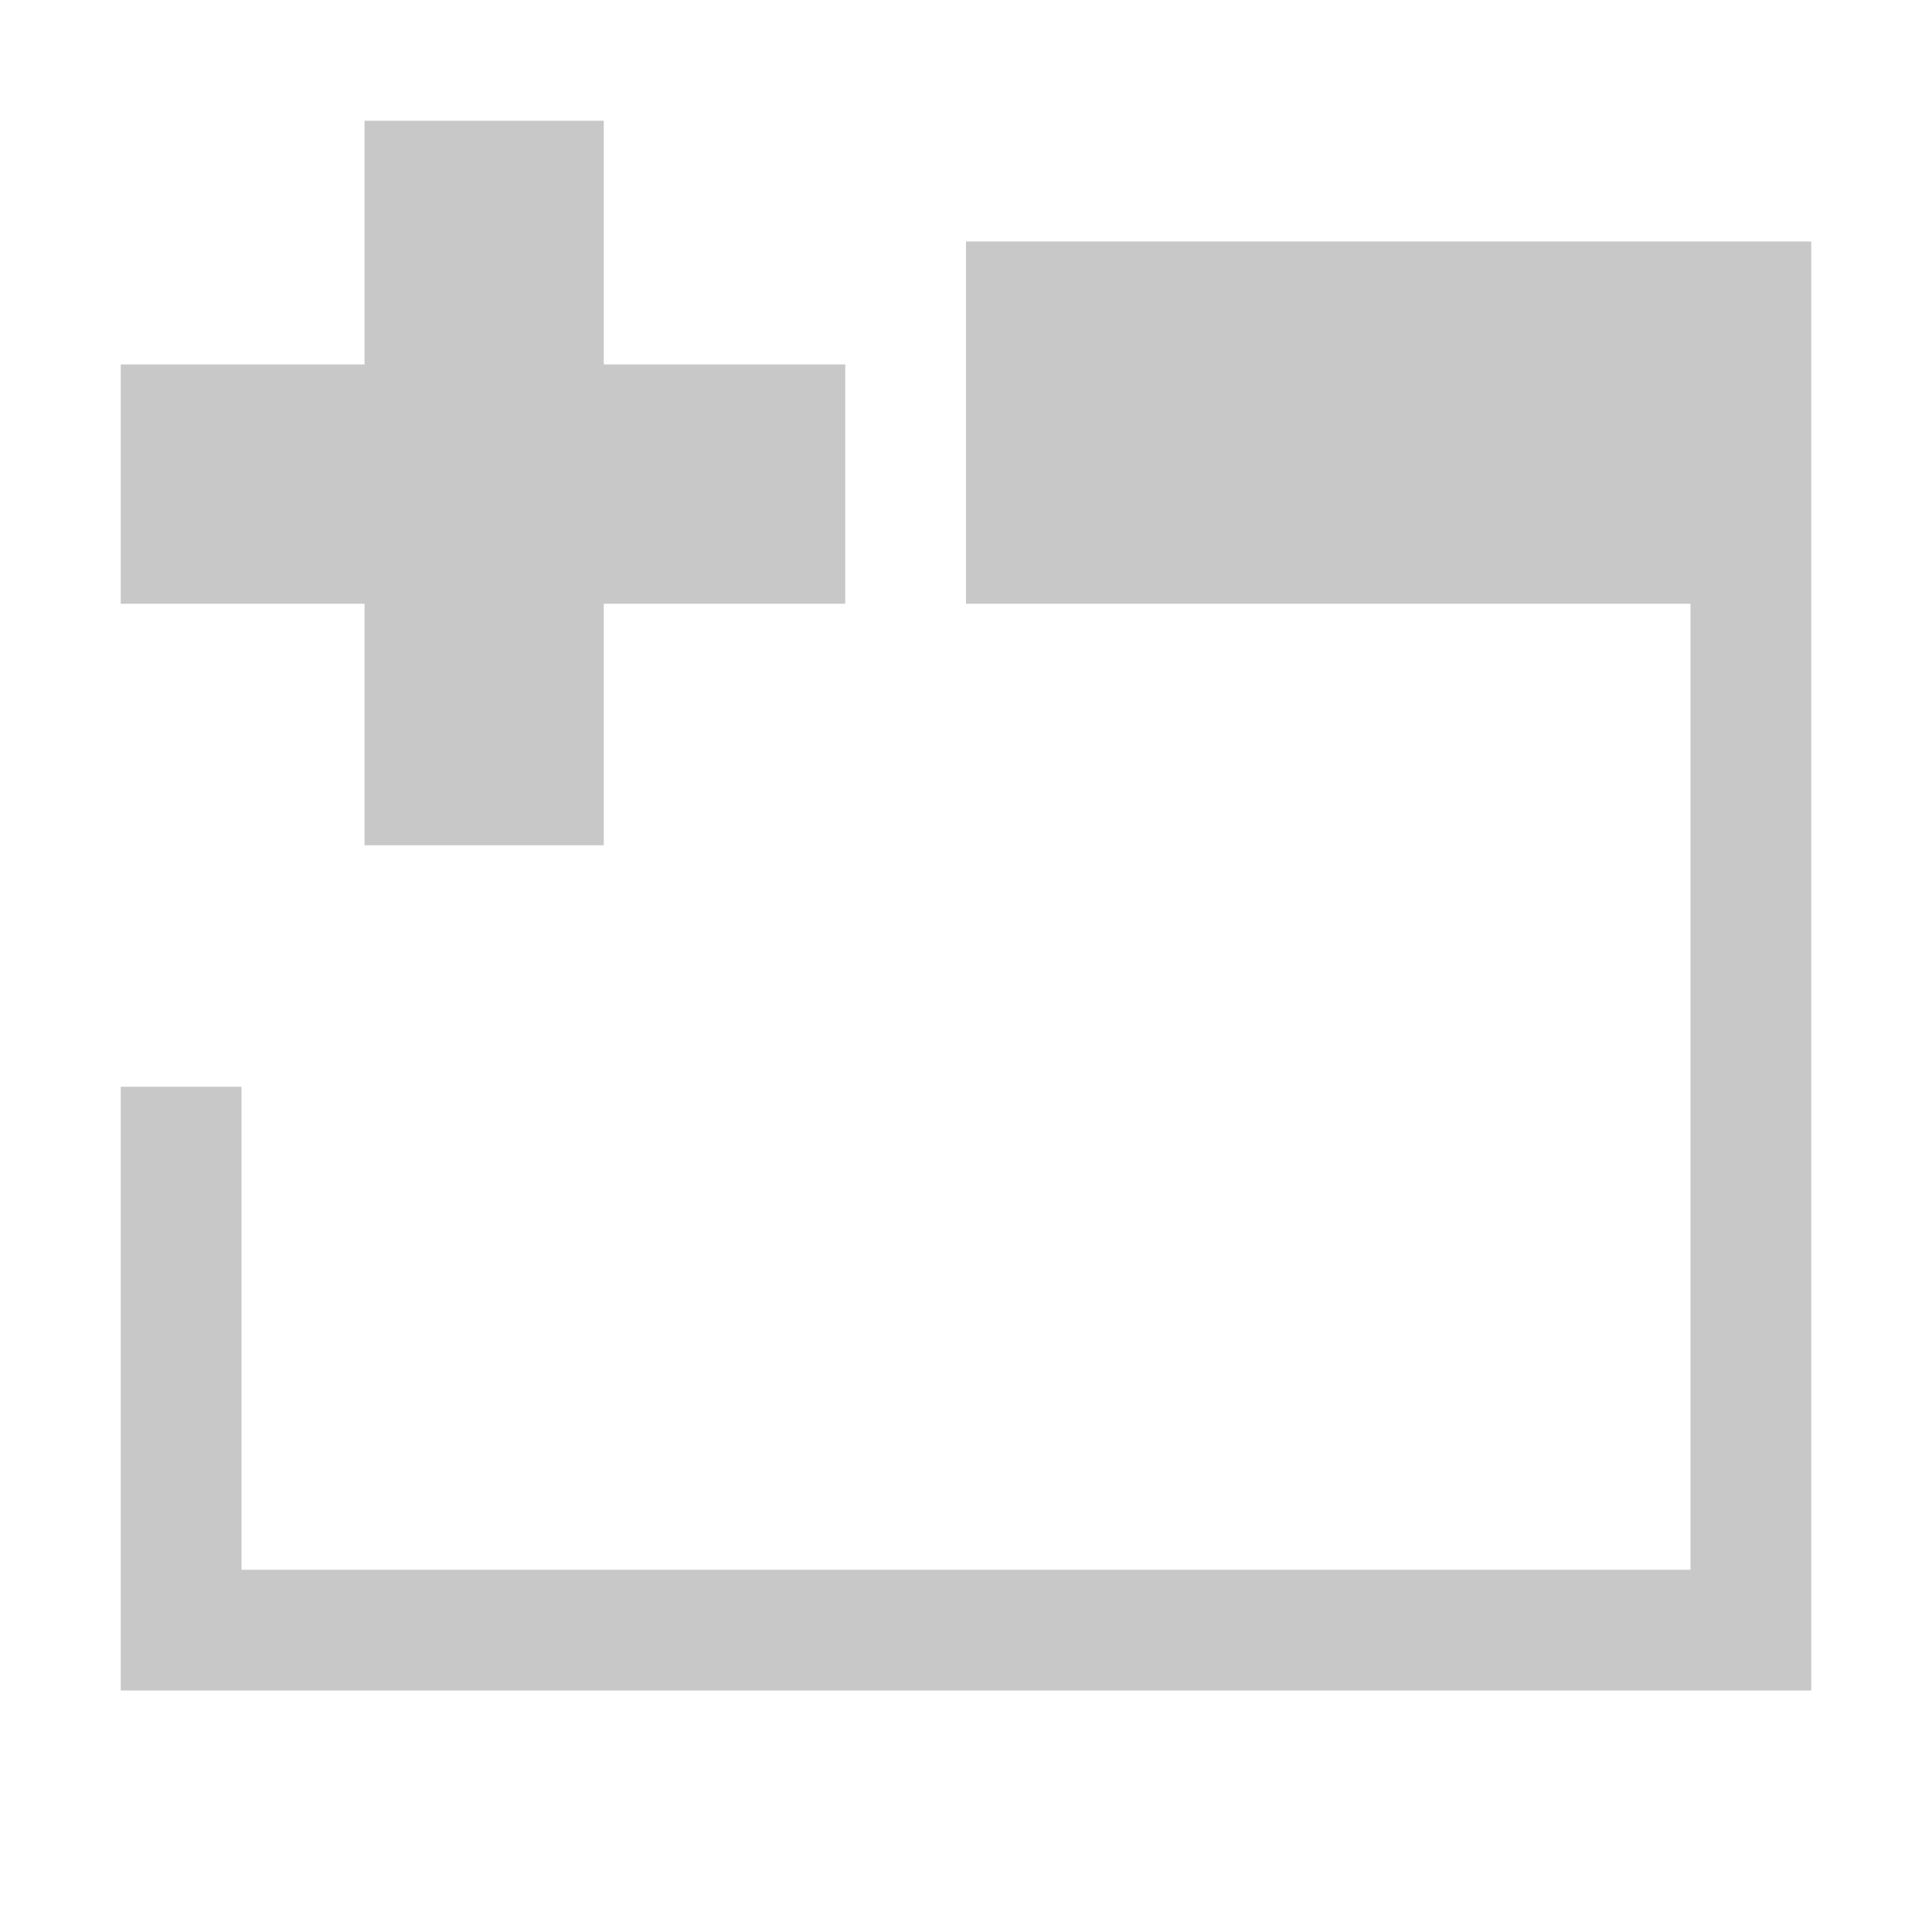 <svg width="16" height="16" viewBox="0 0 16 16" fill="none" xmlns="http://www.w3.org/2000/svg">
<path fill-rule="evenodd" clip-rule="evenodd" d="M5 3.018H7V5H5V7H3.019V5H1V3.018H3.019V1H5V3.018ZM1 9V14H15V2H8V5H14V13H2V9H1Z" fill="#C8C8C8"/>
</svg>
